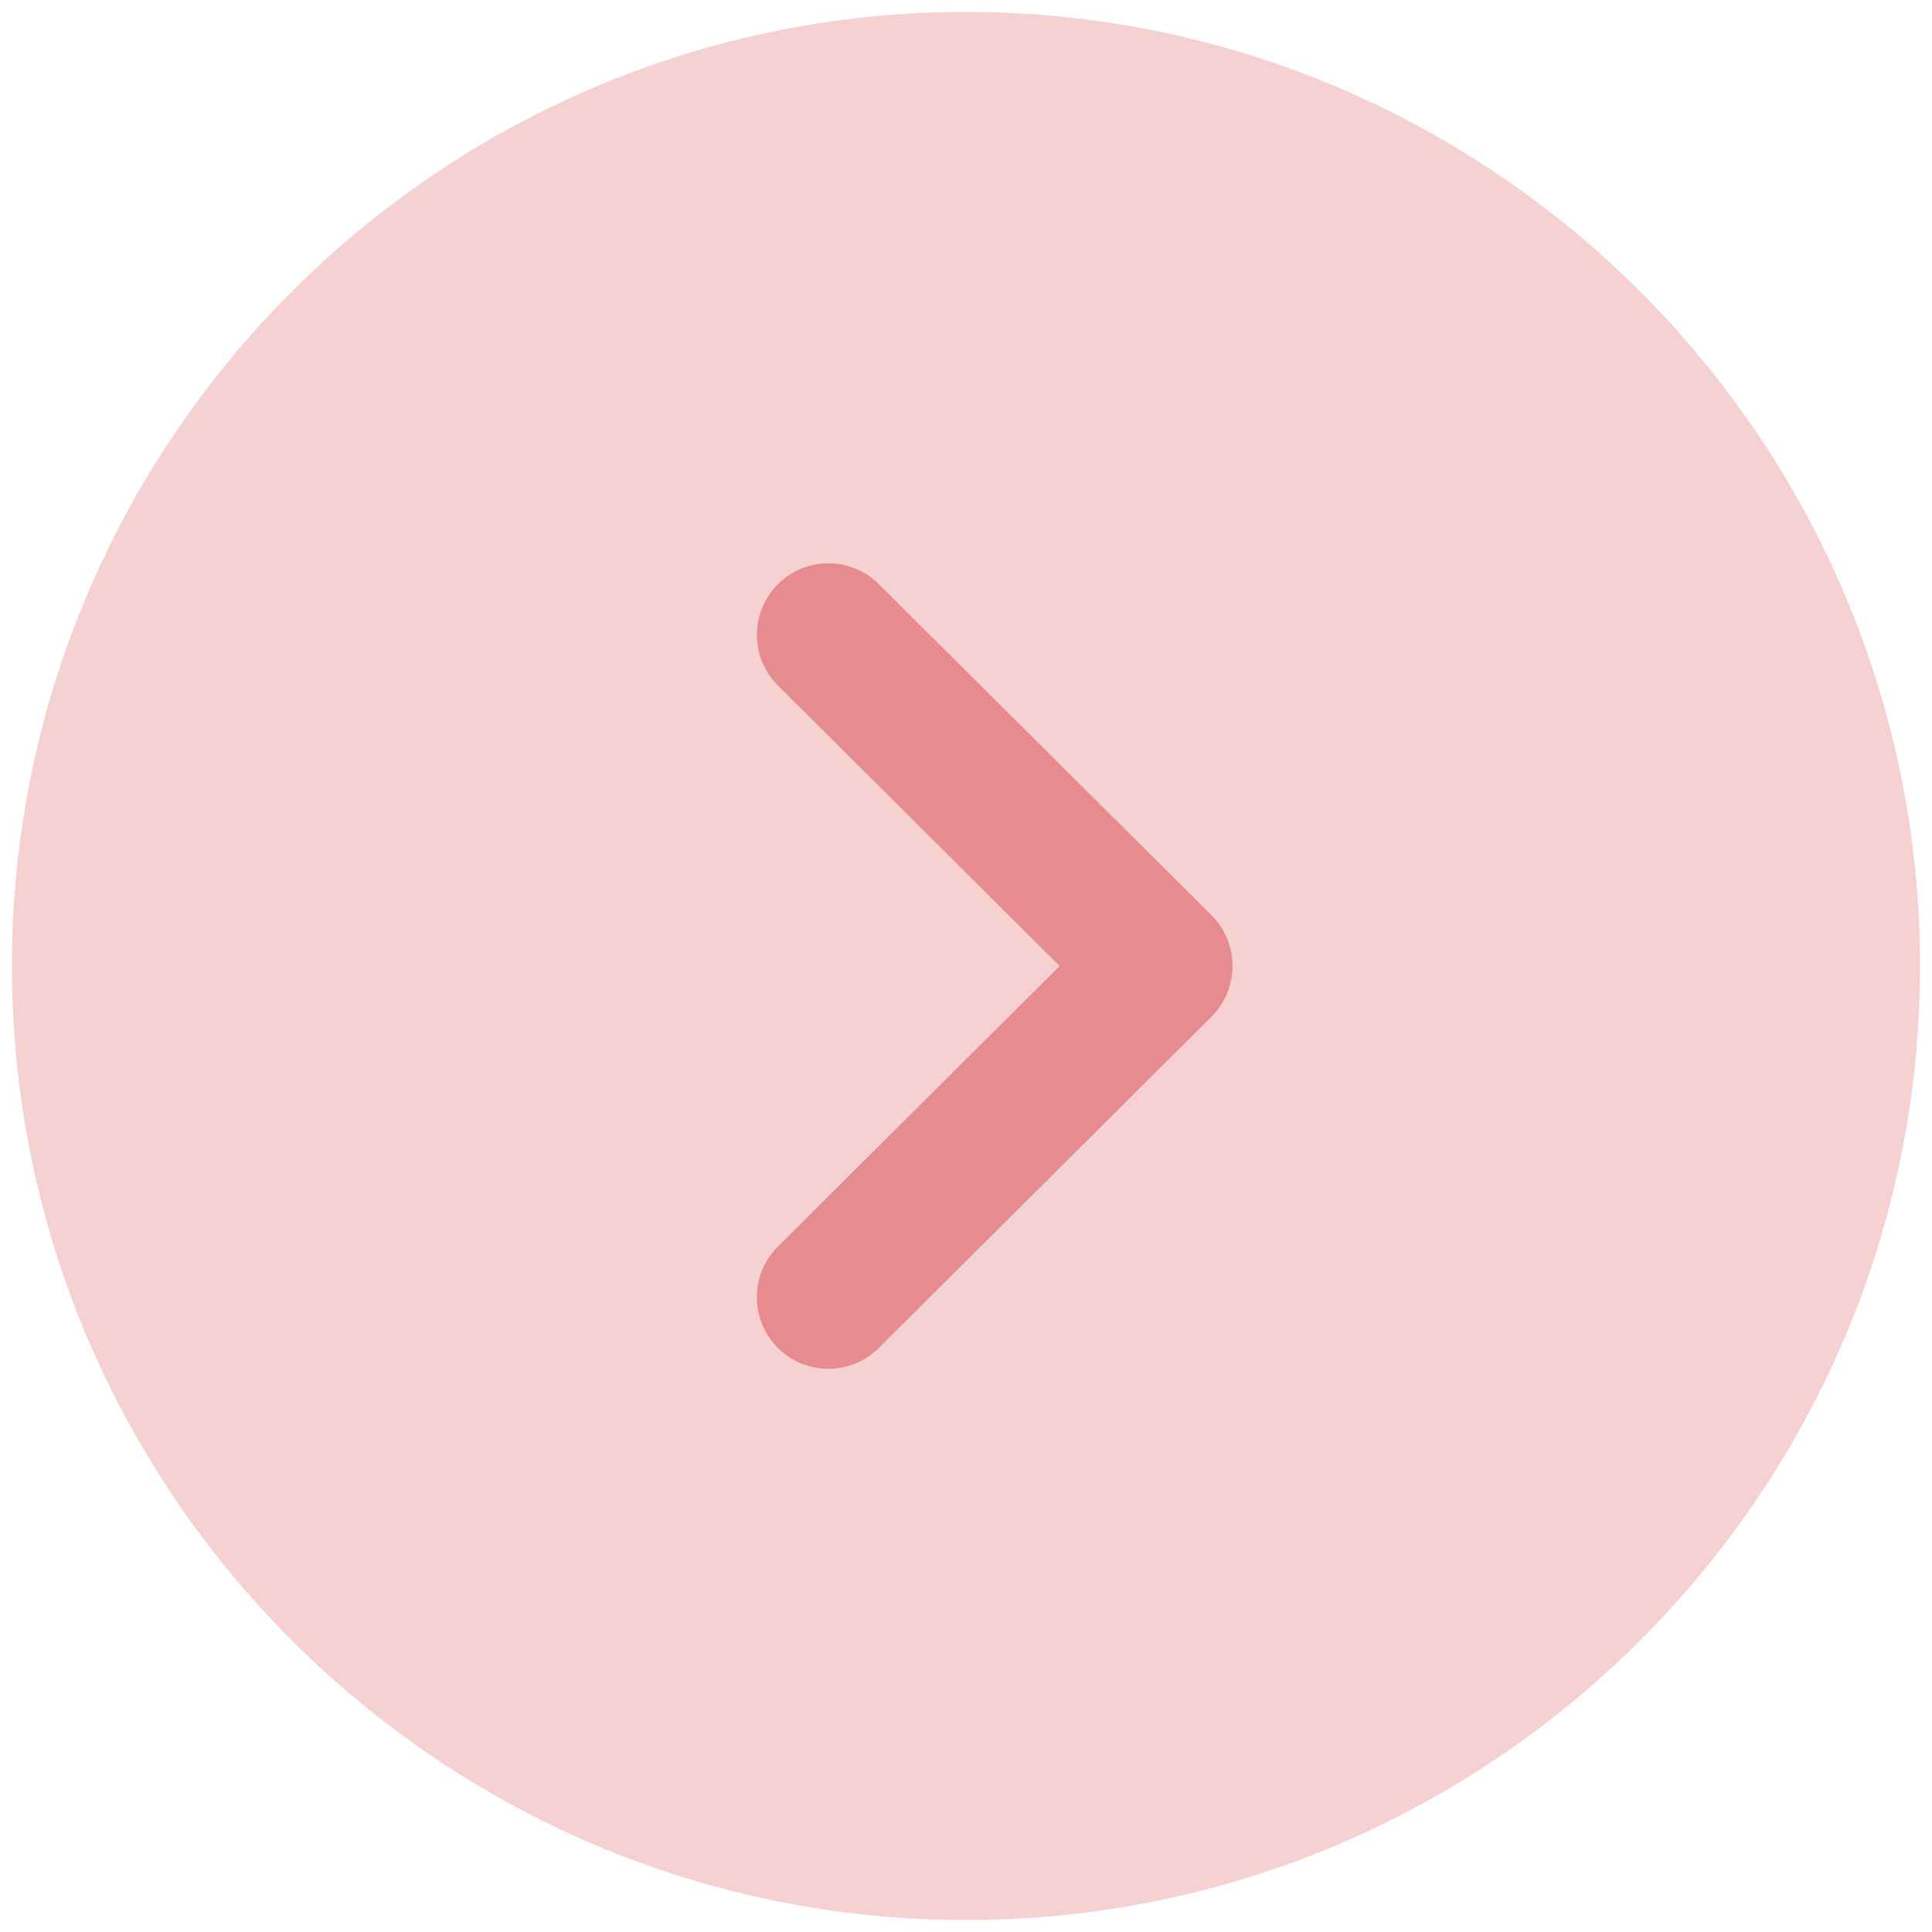 <svg width="54" height="54" viewBox="0 0 54 54" fill="none" xmlns="http://www.w3.org/2000/svg">
<path opacity="0.4" d="M27 0.333C41.706 0.333 53.666 12.296 53.666 27C53.666 41.703 41.706 53.666 27 53.666C12.296 53.666 0.333 41.703 0.333 27C0.333 12.296 12.296 0.333 27 0.333" fill="#E68C8F"/>
<path d="M23.153 15.744C23.663 15.744 24.175 15.939 24.564 16.328L33.863 25.582C34.239 25.958 34.449 26.467 34.449 27C34.449 27.531 34.239 28.04 33.863 28.416L24.564 37.675C23.783 38.454 22.519 38.454 21.737 37.67C20.959 36.886 20.961 35.619 21.743 34.84L29.617 27L21.743 19.16C20.961 18.382 20.959 17.118 21.737 16.334C22.127 15.939 22.641 15.744 23.153 15.744" fill="#E68C8F"/>
</svg>

